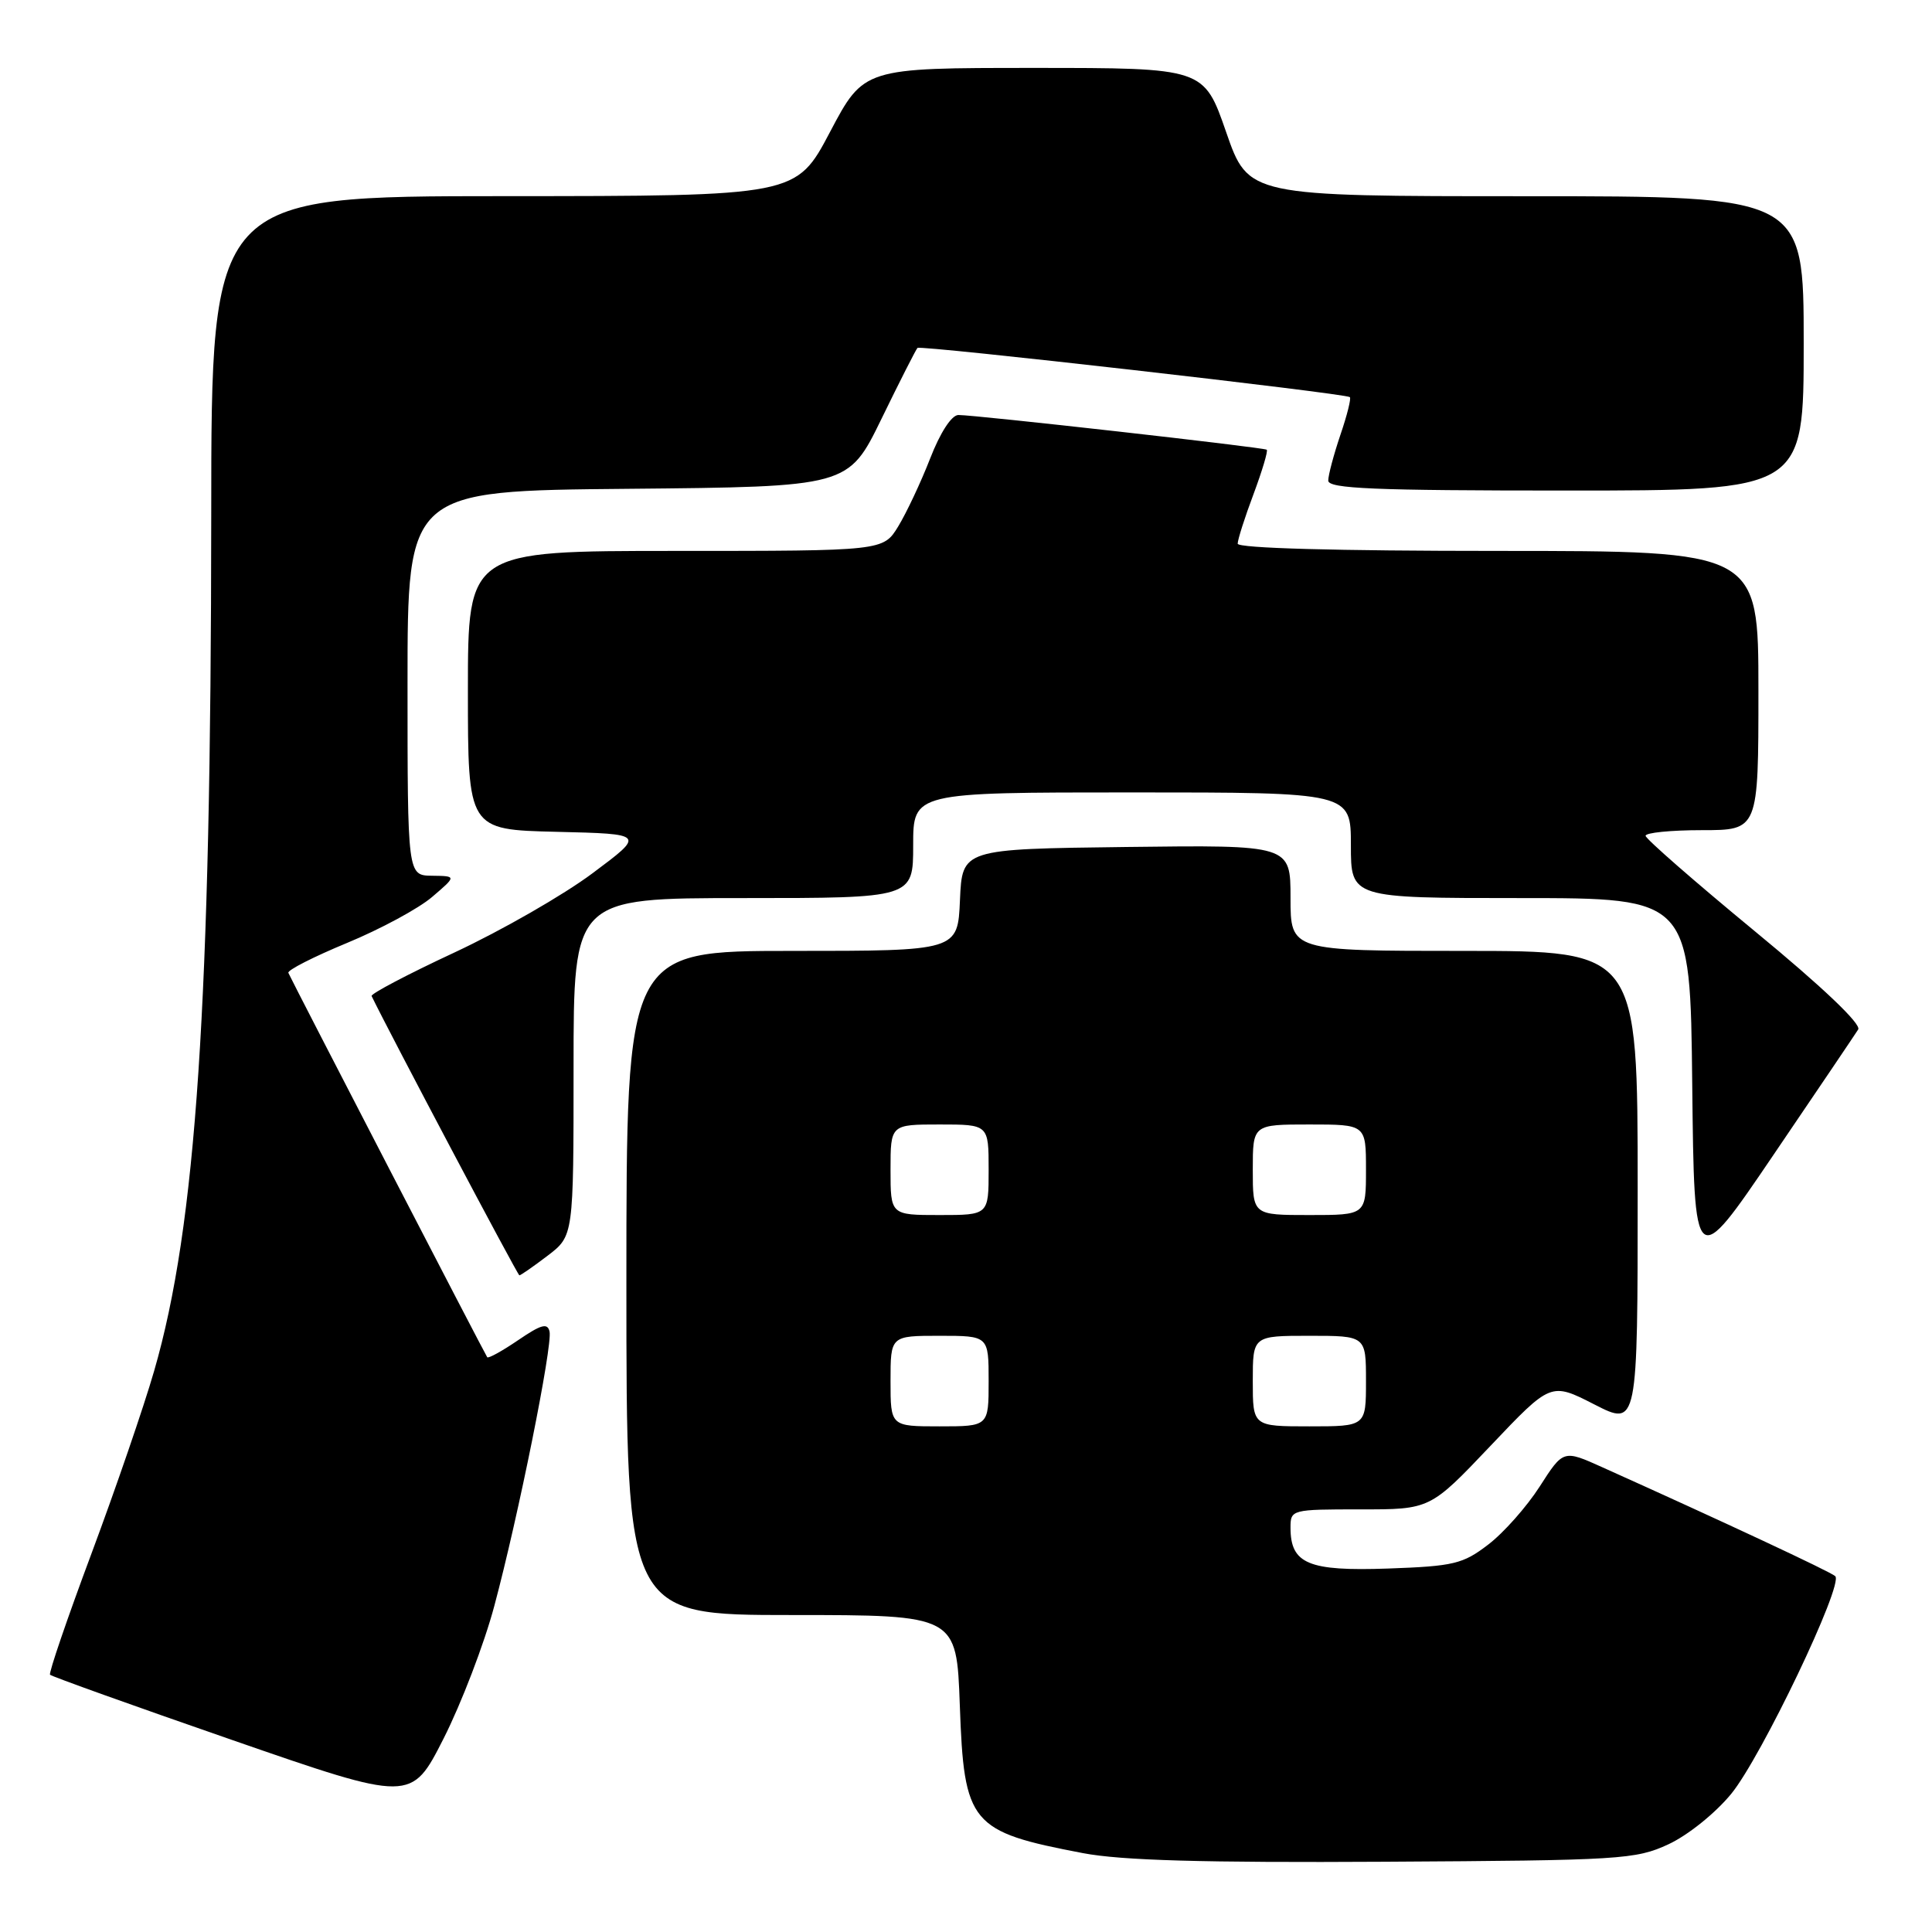<?xml version="1.0" encoding="UTF-8" standalone="no"?>
<!DOCTYPE svg PUBLIC "-//W3C//DTD SVG 1.1//EN" "http://www.w3.org/Graphics/SVG/1.1/DTD/svg11.dtd" >
<svg xmlns="http://www.w3.org/2000/svg" xmlns:xlink="http://www.w3.org/1999/xlink" version="1.1" viewBox="0 0 256 256">
 <g >
 <path fill="currentColor"
d=" M 221.07 244.38 C 223.64 243.19 227.28 240.27 229.39 237.70 C 233.38 232.84 244.32 209.94 243.18 208.85 C 242.59 208.28 228.31 201.61 212.32 194.42 C 207.15 192.09 207.15 192.09 204.02 196.97 C 202.30 199.65 199.23 203.12 197.19 204.67 C 193.84 207.24 192.63 207.53 183.91 207.84 C 173.37 208.21 171.00 207.22 171.00 202.43 C 171.00 200.03 171.12 200.00 180.25 200.00 C 189.50 200.01 189.50 200.01 197.50 191.58 C 205.50 183.15 205.50 183.15 211.25 186.09 C 217.00 189.03 217.00 189.03 217.00 157.52 C 217.00 126.00 217.00 126.00 194.00 126.00 C 171.00 126.00 171.00 126.00 171.00 118.98 C 171.00 111.96 171.00 111.96 149.25 112.23 C 127.50 112.50 127.50 112.50 127.20 119.25 C 126.91 126.00 126.91 126.00 104.95 126.00 C 83.00 126.00 83.00 126.00 83.00 170.00 C 83.00 214.00 83.00 214.00 104.88 214.00 C 126.75 214.00 126.75 214.00 127.18 225.95 C 127.74 241.72 128.56 242.70 143.50 245.55 C 148.60 246.52 159.45 246.83 183.50 246.69 C 214.77 246.51 216.74 246.39 221.07 244.38 Z  M 65.50 212.79 C 68.69 200.90 73.22 178.35 72.82 176.45 C 72.56 175.26 71.72 175.49 68.67 177.57 C 66.57 179.00 64.72 180.03 64.56 179.84 C 64.31 179.53 38.89 130.41 38.21 128.91 C 38.05 128.56 41.55 126.78 45.97 124.95 C 50.40 123.12 55.48 120.38 57.26 118.85 C 60.50 116.08 60.50 116.08 57.25 116.04 C 54.00 116.00 54.00 116.00 54.00 90.52 C 54.00 65.03 54.00 65.03 83.20 64.77 C 112.41 64.50 112.41 64.50 116.80 55.50 C 119.21 50.55 121.36 46.32 121.57 46.10 C 121.96 45.71 178.16 52.11 178.86 52.62 C 179.06 52.77 178.50 55.02 177.61 57.62 C 176.73 60.23 176.00 62.95 176.00 63.68 C 176.00 64.75 182.05 65.00 207.50 65.00 C 239.00 65.00 239.00 65.00 239.00 45.50 C 239.00 26.00 239.00 26.00 202.21 26.00 C 165.42 26.00 165.42 26.00 162.47 17.50 C 159.52 9.00 159.52 9.00 136.99 9.00 C 114.46 9.00 114.46 9.00 109.98 17.49 C 105.50 25.98 105.50 25.98 66.75 25.99 C 28.00 26.00 28.00 26.00 27.99 68.25 C 27.96 133.02 26.01 162.40 20.42 181.67 C 19.05 186.42 15.30 197.33 12.10 205.91 C 8.90 214.48 6.44 221.68 6.63 221.91 C 6.82 222.13 17.67 226.02 30.74 230.55 C 54.50 238.79 54.50 238.79 58.78 230.36 C 61.13 225.72 64.16 217.82 65.50 212.79 Z  M 72.57 166.38 C 76.00 163.76 76.00 163.76 76.00 141.38 C 76.00 119.00 76.00 119.00 98.50 119.00 C 121.00 119.00 121.00 119.00 121.00 112.00 C 121.00 105.00 121.00 105.00 150.00 105.00 C 179.00 105.00 179.00 105.00 179.00 112.00 C 179.00 119.00 179.00 119.00 201.48 119.00 C 223.97 119.00 223.97 119.00 224.23 143.75 C 224.50 168.50 224.50 168.50 235.00 153.02 C 240.78 144.51 245.83 137.03 246.22 136.41 C 246.67 135.71 241.46 130.75 232.52 123.39 C 224.59 116.85 218.07 111.16 218.05 110.75 C 218.02 110.34 221.38 110.00 225.50 110.00 C 233.00 110.00 233.00 110.00 233.00 91.50 C 233.00 73.00 233.00 73.00 198.50 73.00 C 177.06 73.00 164.00 72.64 164.00 72.04 C 164.00 71.51 164.94 68.55 166.10 65.47 C 167.25 62.38 168.04 59.74 167.85 59.59 C 167.44 59.28 129.23 54.98 126.99 54.99 C 126.09 55.00 124.59 57.30 123.25 60.75 C 122.02 63.91 120.11 67.96 119.02 69.75 C 117.03 73.00 117.03 73.00 89.51 73.00 C 62.00 73.00 62.00 73.00 62.00 91.47 C 62.00 109.94 62.00 109.94 73.75 110.22 C 85.50 110.50 85.50 110.50 78.50 115.72 C 74.65 118.60 66.43 123.31 60.24 126.20 C 54.05 129.08 49.10 131.69 49.24 131.98 C 51.58 136.83 68.59 168.98 68.82 168.99 C 68.99 168.99 70.68 167.82 72.57 166.38 Z  M 118.00 183.00 C 118.00 177.00 118.00 177.00 124.50 177.00 C 131.00 177.00 131.00 177.00 131.00 183.00 C 131.00 189.00 131.00 189.00 124.50 189.00 C 118.00 189.00 118.00 189.00 118.00 183.00 Z  M 166.00 183.00 C 166.00 177.00 166.00 177.00 173.50 177.00 C 181.00 177.00 181.00 177.00 181.00 183.00 C 181.00 189.00 181.00 189.00 173.50 189.00 C 166.00 189.00 166.00 189.00 166.00 183.00 Z  M 118.00 155.00 C 118.00 149.00 118.00 149.00 124.50 149.00 C 131.00 149.00 131.00 149.00 131.00 155.00 C 131.00 161.00 131.00 161.00 124.50 161.00 C 118.00 161.00 118.00 161.00 118.00 155.00 Z  M 166.00 155.00 C 166.00 149.00 166.00 149.00 173.50 149.00 C 181.00 149.00 181.00 149.00 181.00 155.00 C 181.00 161.00 181.00 161.00 173.50 161.00 C 166.00 161.00 166.00 161.00 166.00 155.00 Z "/>
</g>
</svg>